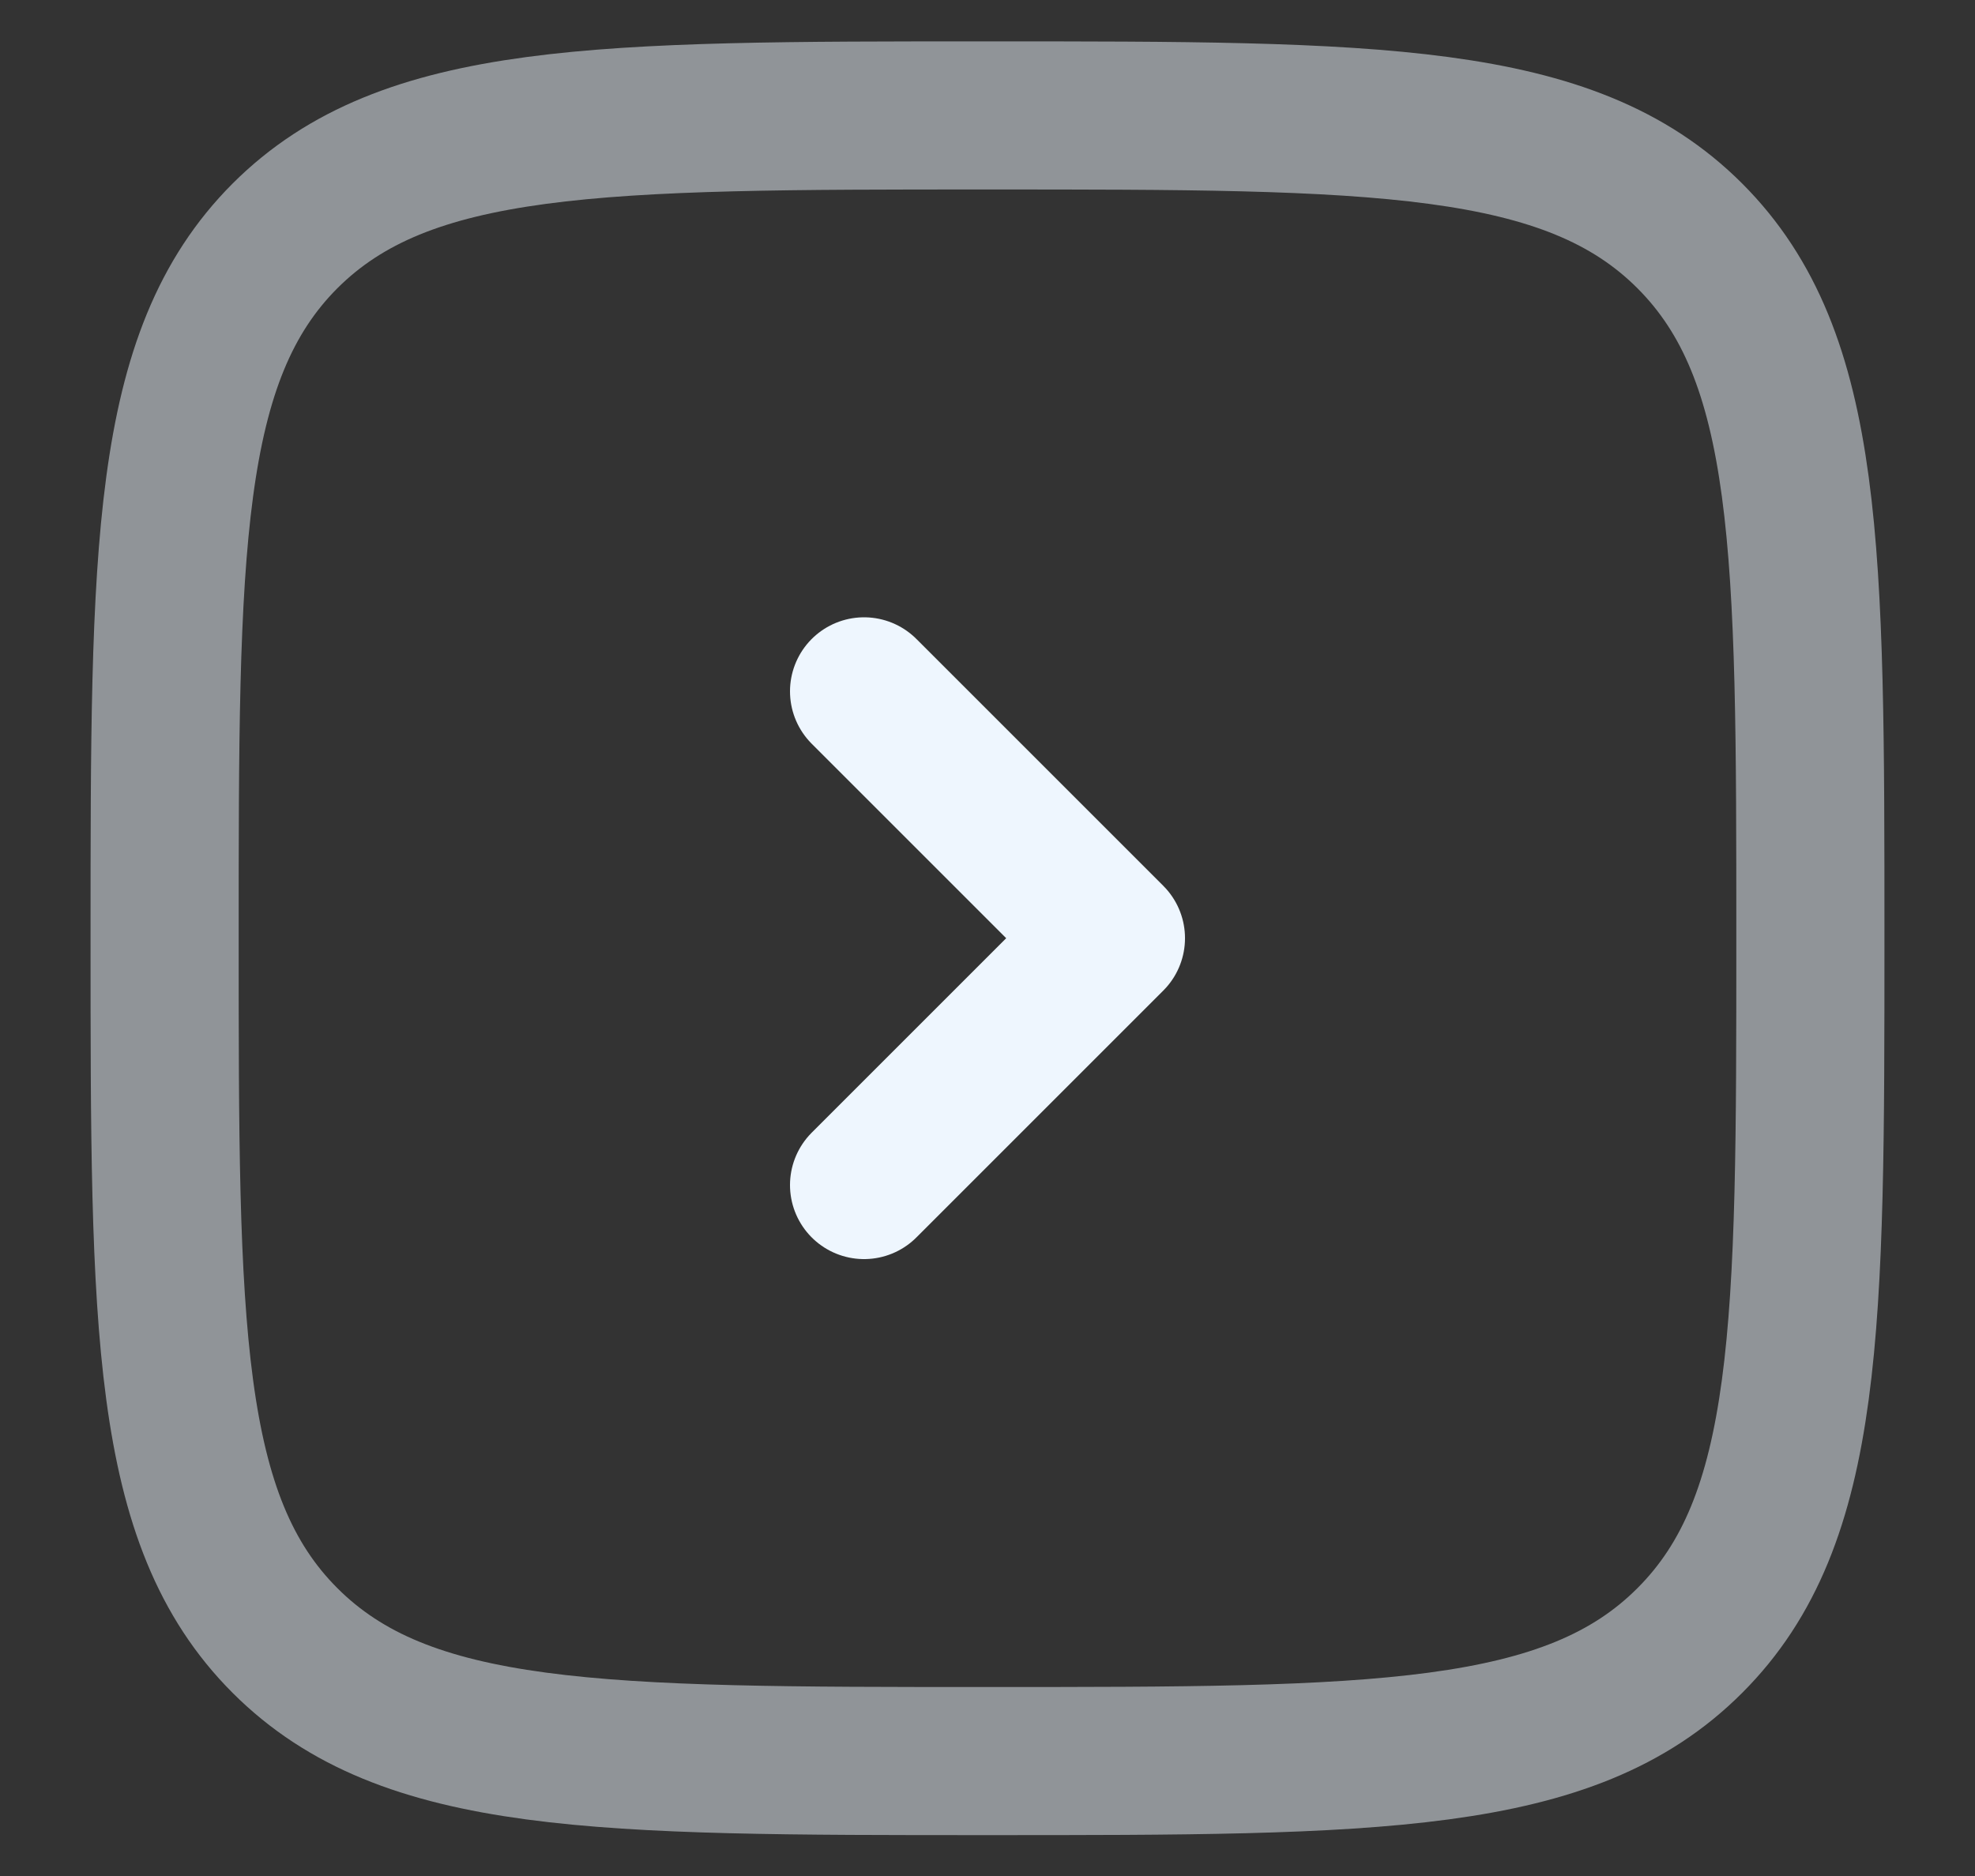 <svg xmlns="http://www.w3.org/2000/svg" width="20" height="19" viewBox="0 0 20 19" fill="none">
  <rect x="0" y="0" width="20" height="19" fill="#333333" stroke="none"/>
  <path d="M8.75 7.002L11.25 9.502L8.75 12.002" stroke="#EEF6FE" stroke-width="1.5" stroke-linecap="round" stroke-linejoin="round"/>
  <path opacity="0.5" d="M1.667 9.502C1.667 5.574 1.667 3.61 2.886 2.389C4.108 1.169 6.072 1.169 10 1.169C13.928 1.169 15.892 1.169 17.112 2.389C18.333 3.611 18.333 5.574 18.333 9.502C18.333 13.431 18.333 15.395 17.112 16.615C15.893 17.836 13.928 17.836 10 17.836C6.072 17.836 4.107 17.836 2.886 16.615C1.667 15.396 1.667 13.431 1.667 9.502Z" stroke="#EEF6FE" stroke-width="1.5"/>
</svg>